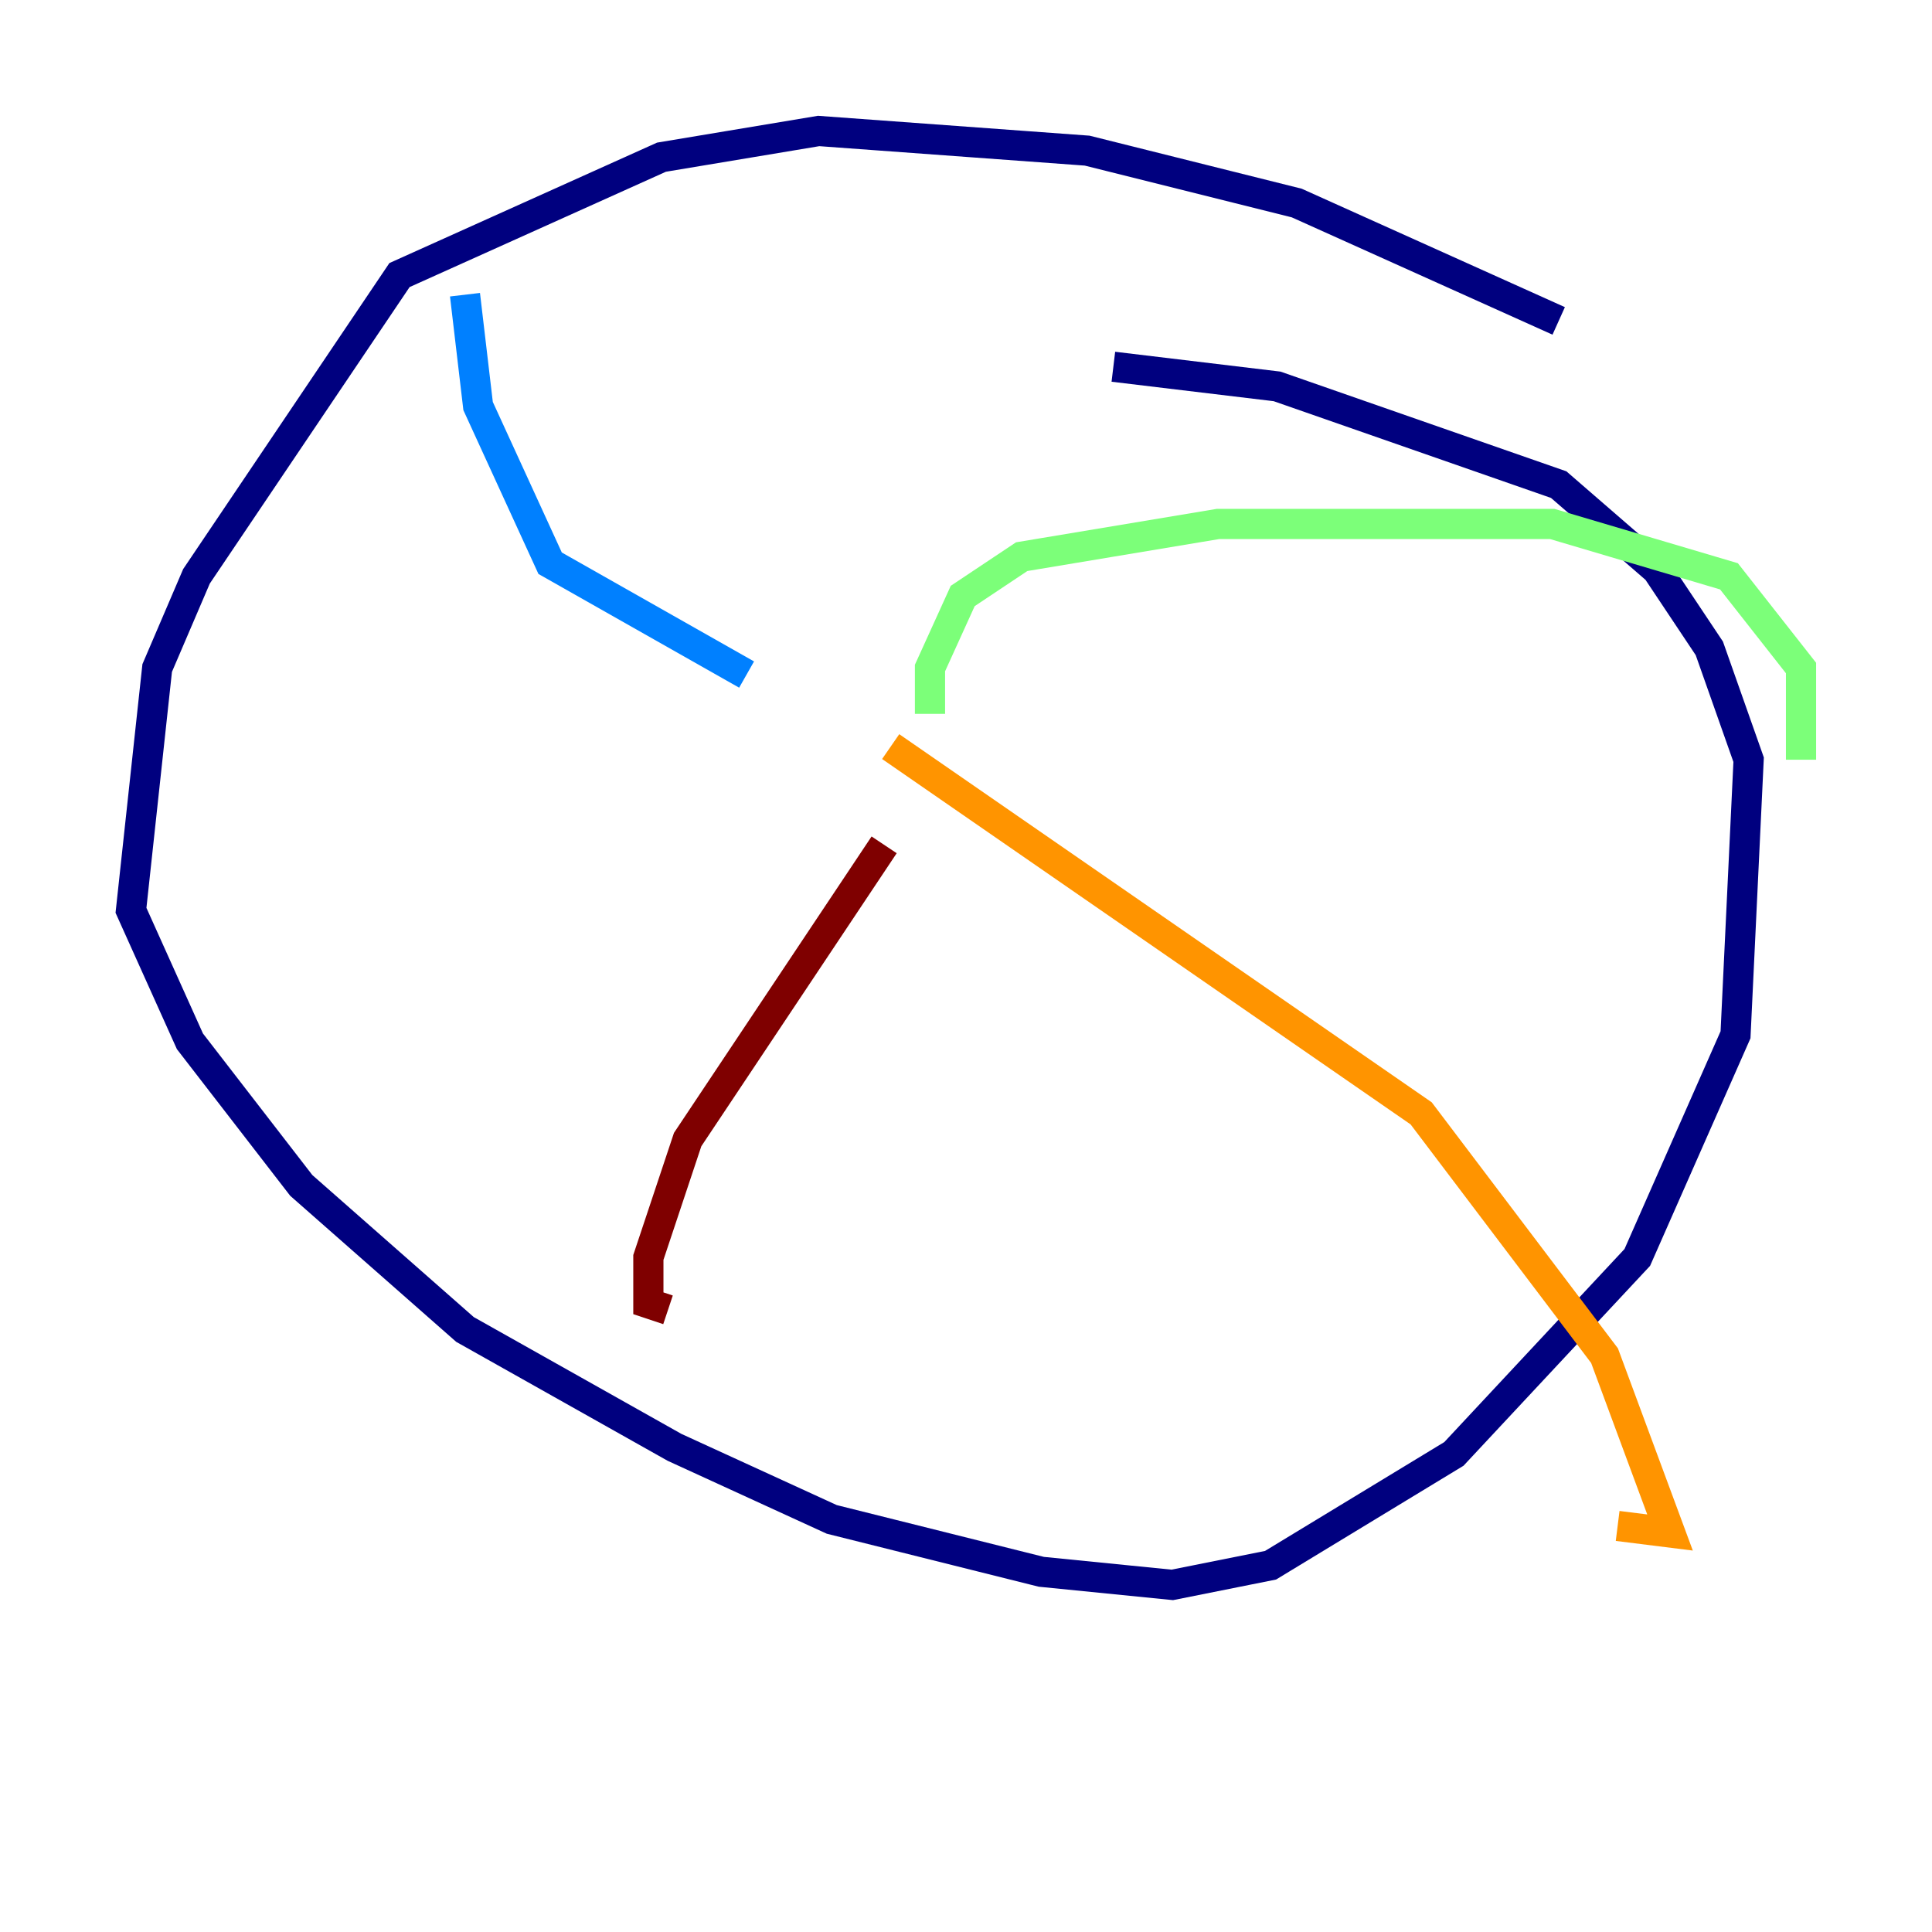<?xml version="1.0" encoding="utf-8" ?>
<svg baseProfile="tiny" height="128" version="1.2" viewBox="0,0,128,128" width="128" xmlns="http://www.w3.org/2000/svg" xmlns:ev="http://www.w3.org/2001/xml-events" xmlns:xlink="http://www.w3.org/1999/xlink"><defs /><polyline fill="none" points="103.268,21.261 85.912,13.451 72.027,9.98 54.237,8.678 43.824,10.414 26.468,18.224 13.017,38.183 10.414,44.258 8.678,60.312 12.583,68.99 19.959,78.536 30.807,88.081 44.691,95.891 55.105,100.664 68.99,104.136 77.668,105.003 84.176,103.702 96.325,96.325 108.475,83.308 114.983,68.556 115.851,50.332 113.248,42.956 109.776,37.749 103.268,32.108 84.61,25.6 73.763,24.298" stroke="#00007f" stroke-width="2" /><polyline fill="none" points="30.807,19.525 31.675,26.902 36.447,37.315 49.464,44.691" stroke="#0080ff" stroke-width="2" /><polyline fill="none" points="61.614,47.295 61.614,44.258 63.783,39.485 67.688,36.881 80.705,34.712 102.834,34.712 114.549,38.183 119.322,44.258 119.322,50.332" stroke="#7cff79" stroke-width="2" /><polyline fill="none" points="59.01,49.464 94.156,73.763 106.305,89.817 110.644,101.532 107.173,101.098" stroke="#ff9400" stroke-width="2" /><polyline fill="none" points="58.576,55.973 45.559,75.498 42.956,83.308 42.956,86.346 44.258,86.78" stroke="#7f0000" stroke-width="2" /></svg>